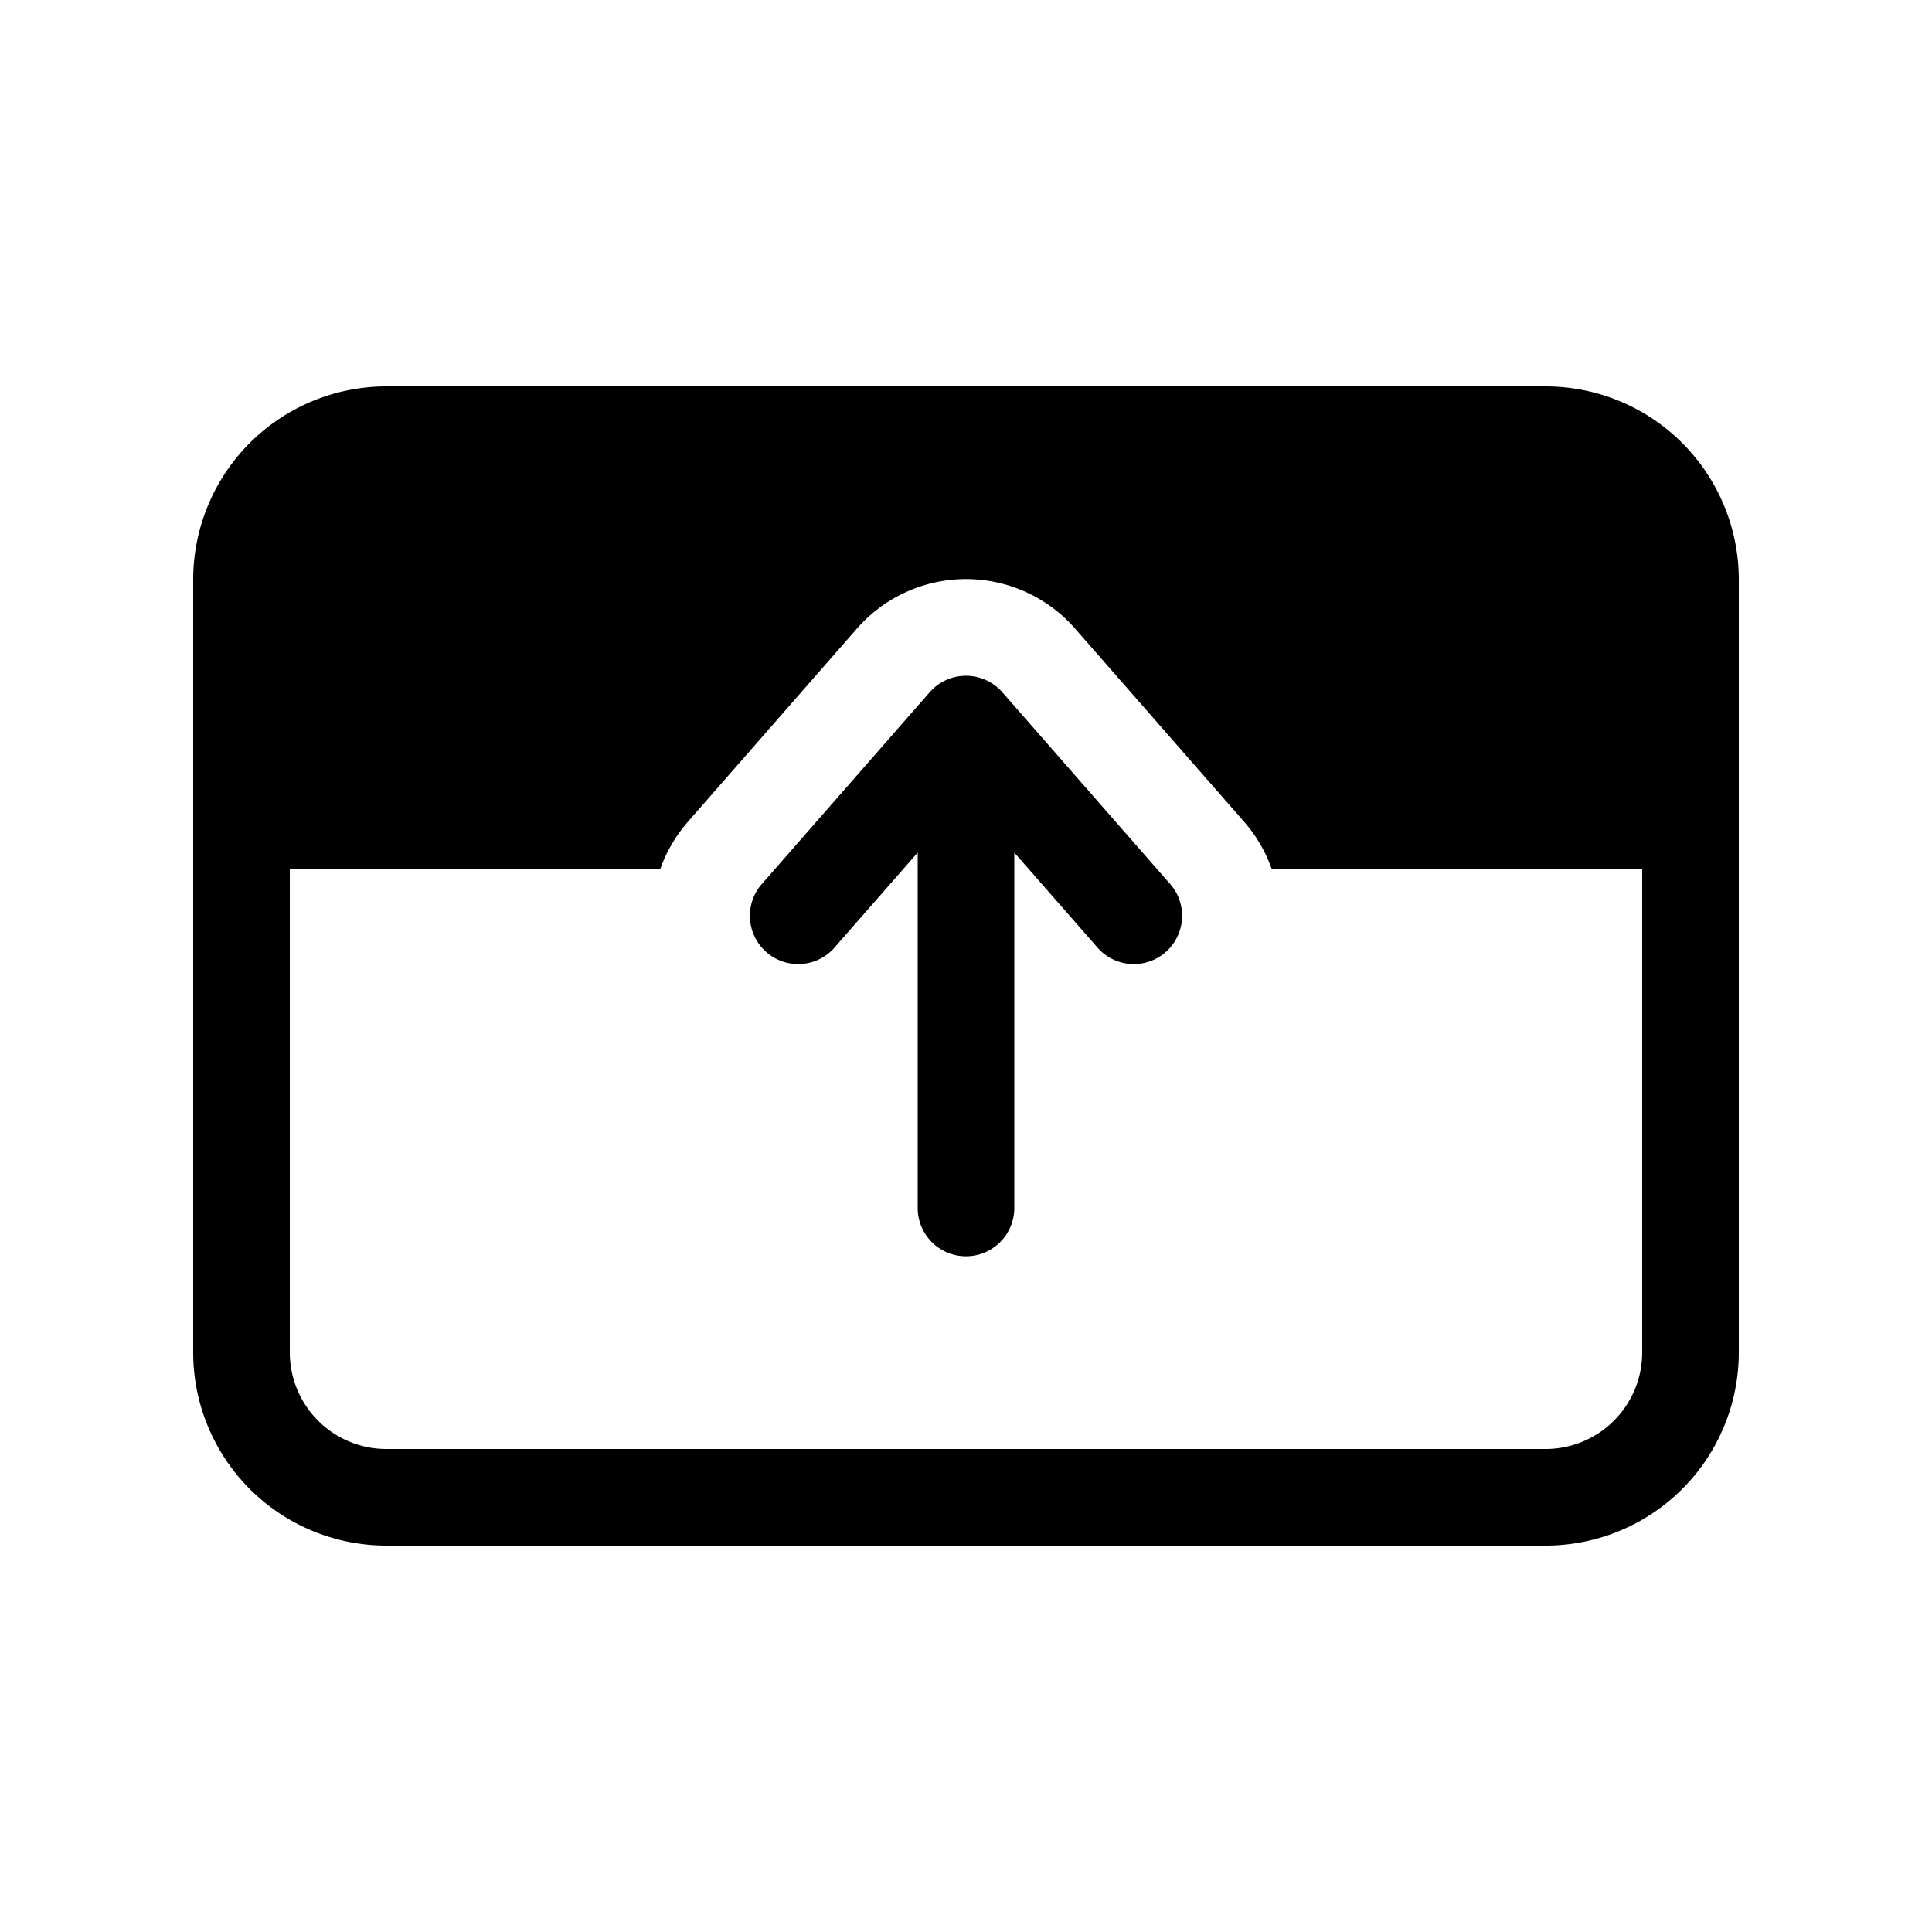 <svg xmlns="http://www.w3.org/2000/svg" viewBox="0 0 20 20"><path fill="currentColor" d="m10.5 8.826.874.998a.5.5 0 0 0 .752-.658l-1.75-2a.5.5 0 0 0-.752 0l-1.75 2a.5.5 0 0 0 .752.658l.874-.998v3.679a.5.5 0 0 0 1 0zM4 16a2 2 0 0 1-2-2V6a2 2 0 0 1 2-2h12a2 2 0 0 1 2 2v8a2 2 0 0 1-2 2zm-1-2a1 1 0 0 0 1 1h12a1 1 0 0 0 1-1V9h-3.834a1.5 1.5 0 0 0-.287-.493l-1.75-2a1.5 1.5 0 0 0-2.258 0l-1.75 2c-.13.15-.226.317-.287.493H3z"/></svg>